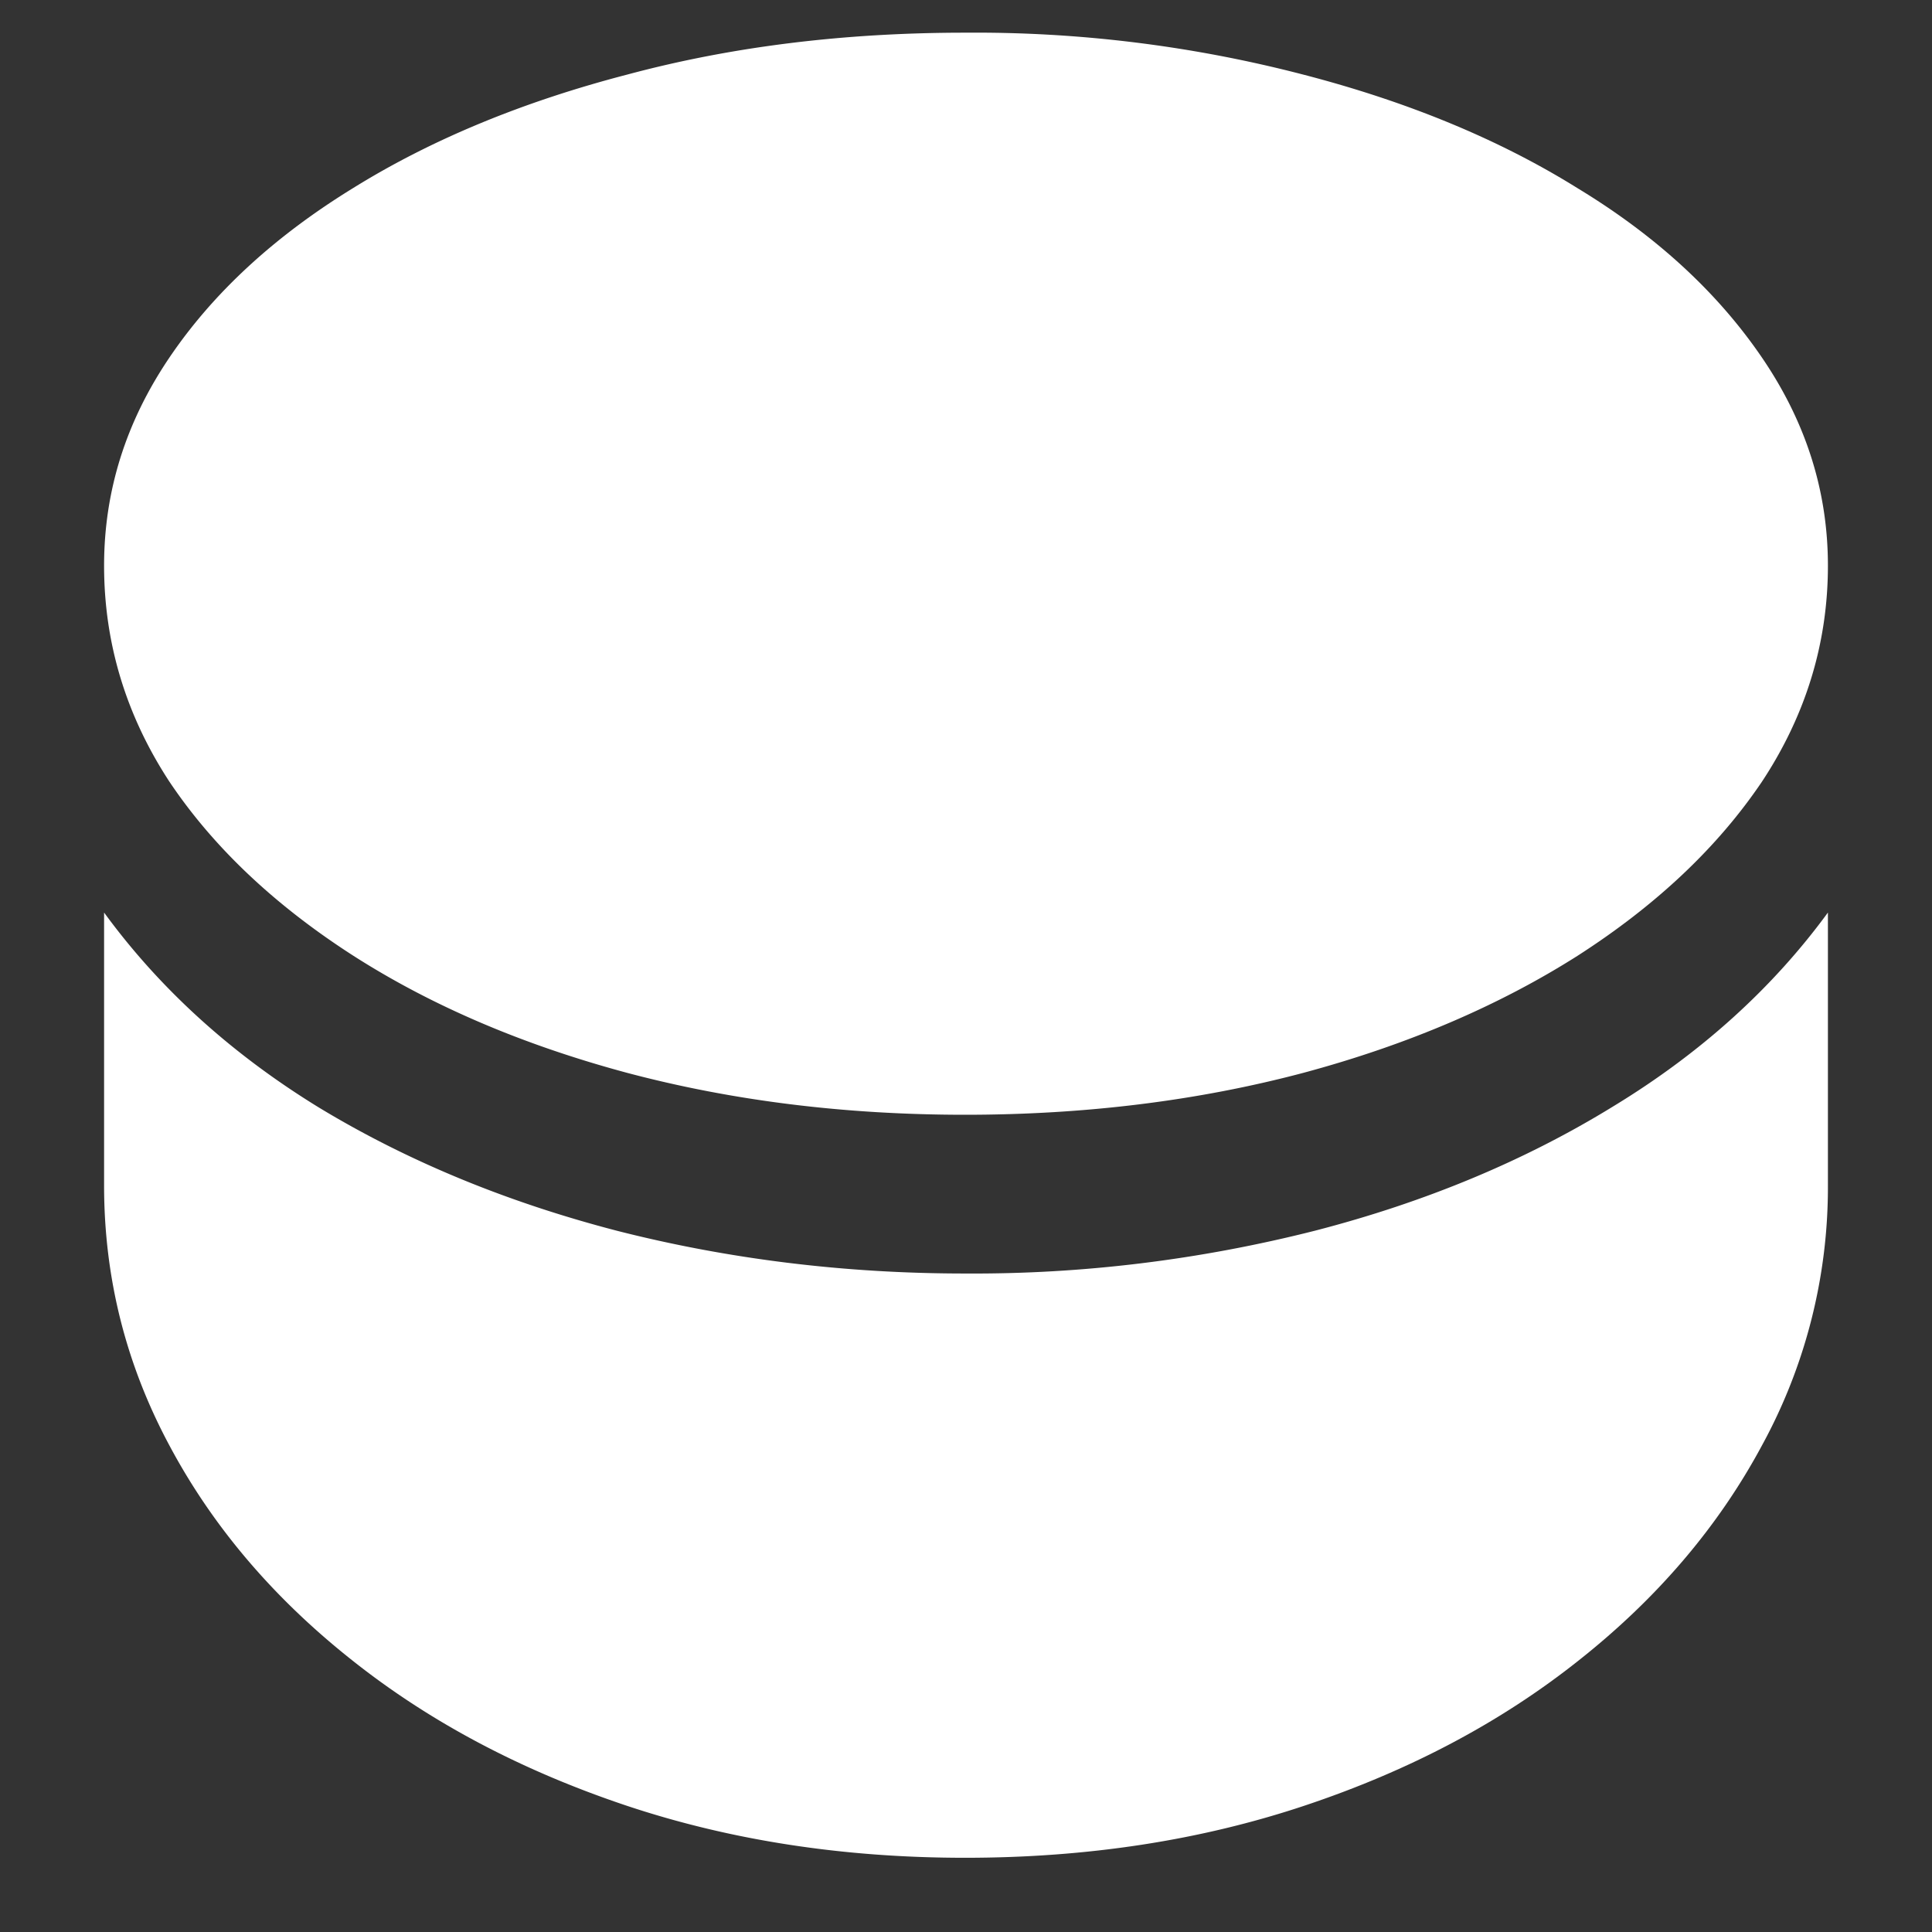 <svg xmlns="http://www.w3.org/2000/svg" width="24" height="24"><rect width="100%" height="100%" fill="#333333" stroke="none"/><path style="stroke:none;fill-rule:nonzero;fill:#fff;fill-opacity:1" d="M11.988 13.848c1.5 0 2.903-.176 4.2-.52 1.296-.348 2.433-.836 3.406-1.453.98-.629 1.742-1.348 2.293-2.164.547-.828.82-1.727.82-2.684 0-.925-.273-1.785-.82-2.586-.551-.808-1.313-1.511-2.293-2.105-.973-.606-2.11-1.074-3.407-1.41a16.169 16.169 0 0 0-4.199-.52c-1.5 0-2.898.172-4.195.52-1.293.336-2.43.804-3.406 1.41-.973.598-1.735 1.297-2.282 2.105-.542.801-.812 1.66-.812 2.586 0 .957.27 1.856.812 2.684.547.816 1.31 1.535 2.282 2.16.976.625 2.113 1.11 3.406 1.457 1.297.344 2.695.52 4.195.52Zm0 9.23c1.516 0 2.922-.215 4.219-.648 1.3-.434 2.434-1.032 3.406-1.805.973-.77 1.73-1.656 2.274-2.668a6.686 6.686 0 0 0 .82-3.23v-3.391c-.68.93-1.566 1.738-2.664 2.406-1.098.676-2.336 1.192-3.711 1.547-1.434.363-2.887.54-4.344.531-1.504 0-2.945-.18-4.32-.53-1.371-.356-2.602-.864-3.7-1.528-1.097-.672-1.988-1.485-2.675-2.426v3.39c0 1.145.27 2.22.812 3.231.54 1.012 1.297 1.898 2.27 2.668.973.773 2.11 1.371 3.406 1.805 1.297.433 2.703.648 4.207.648Zm0 0"/></svg>